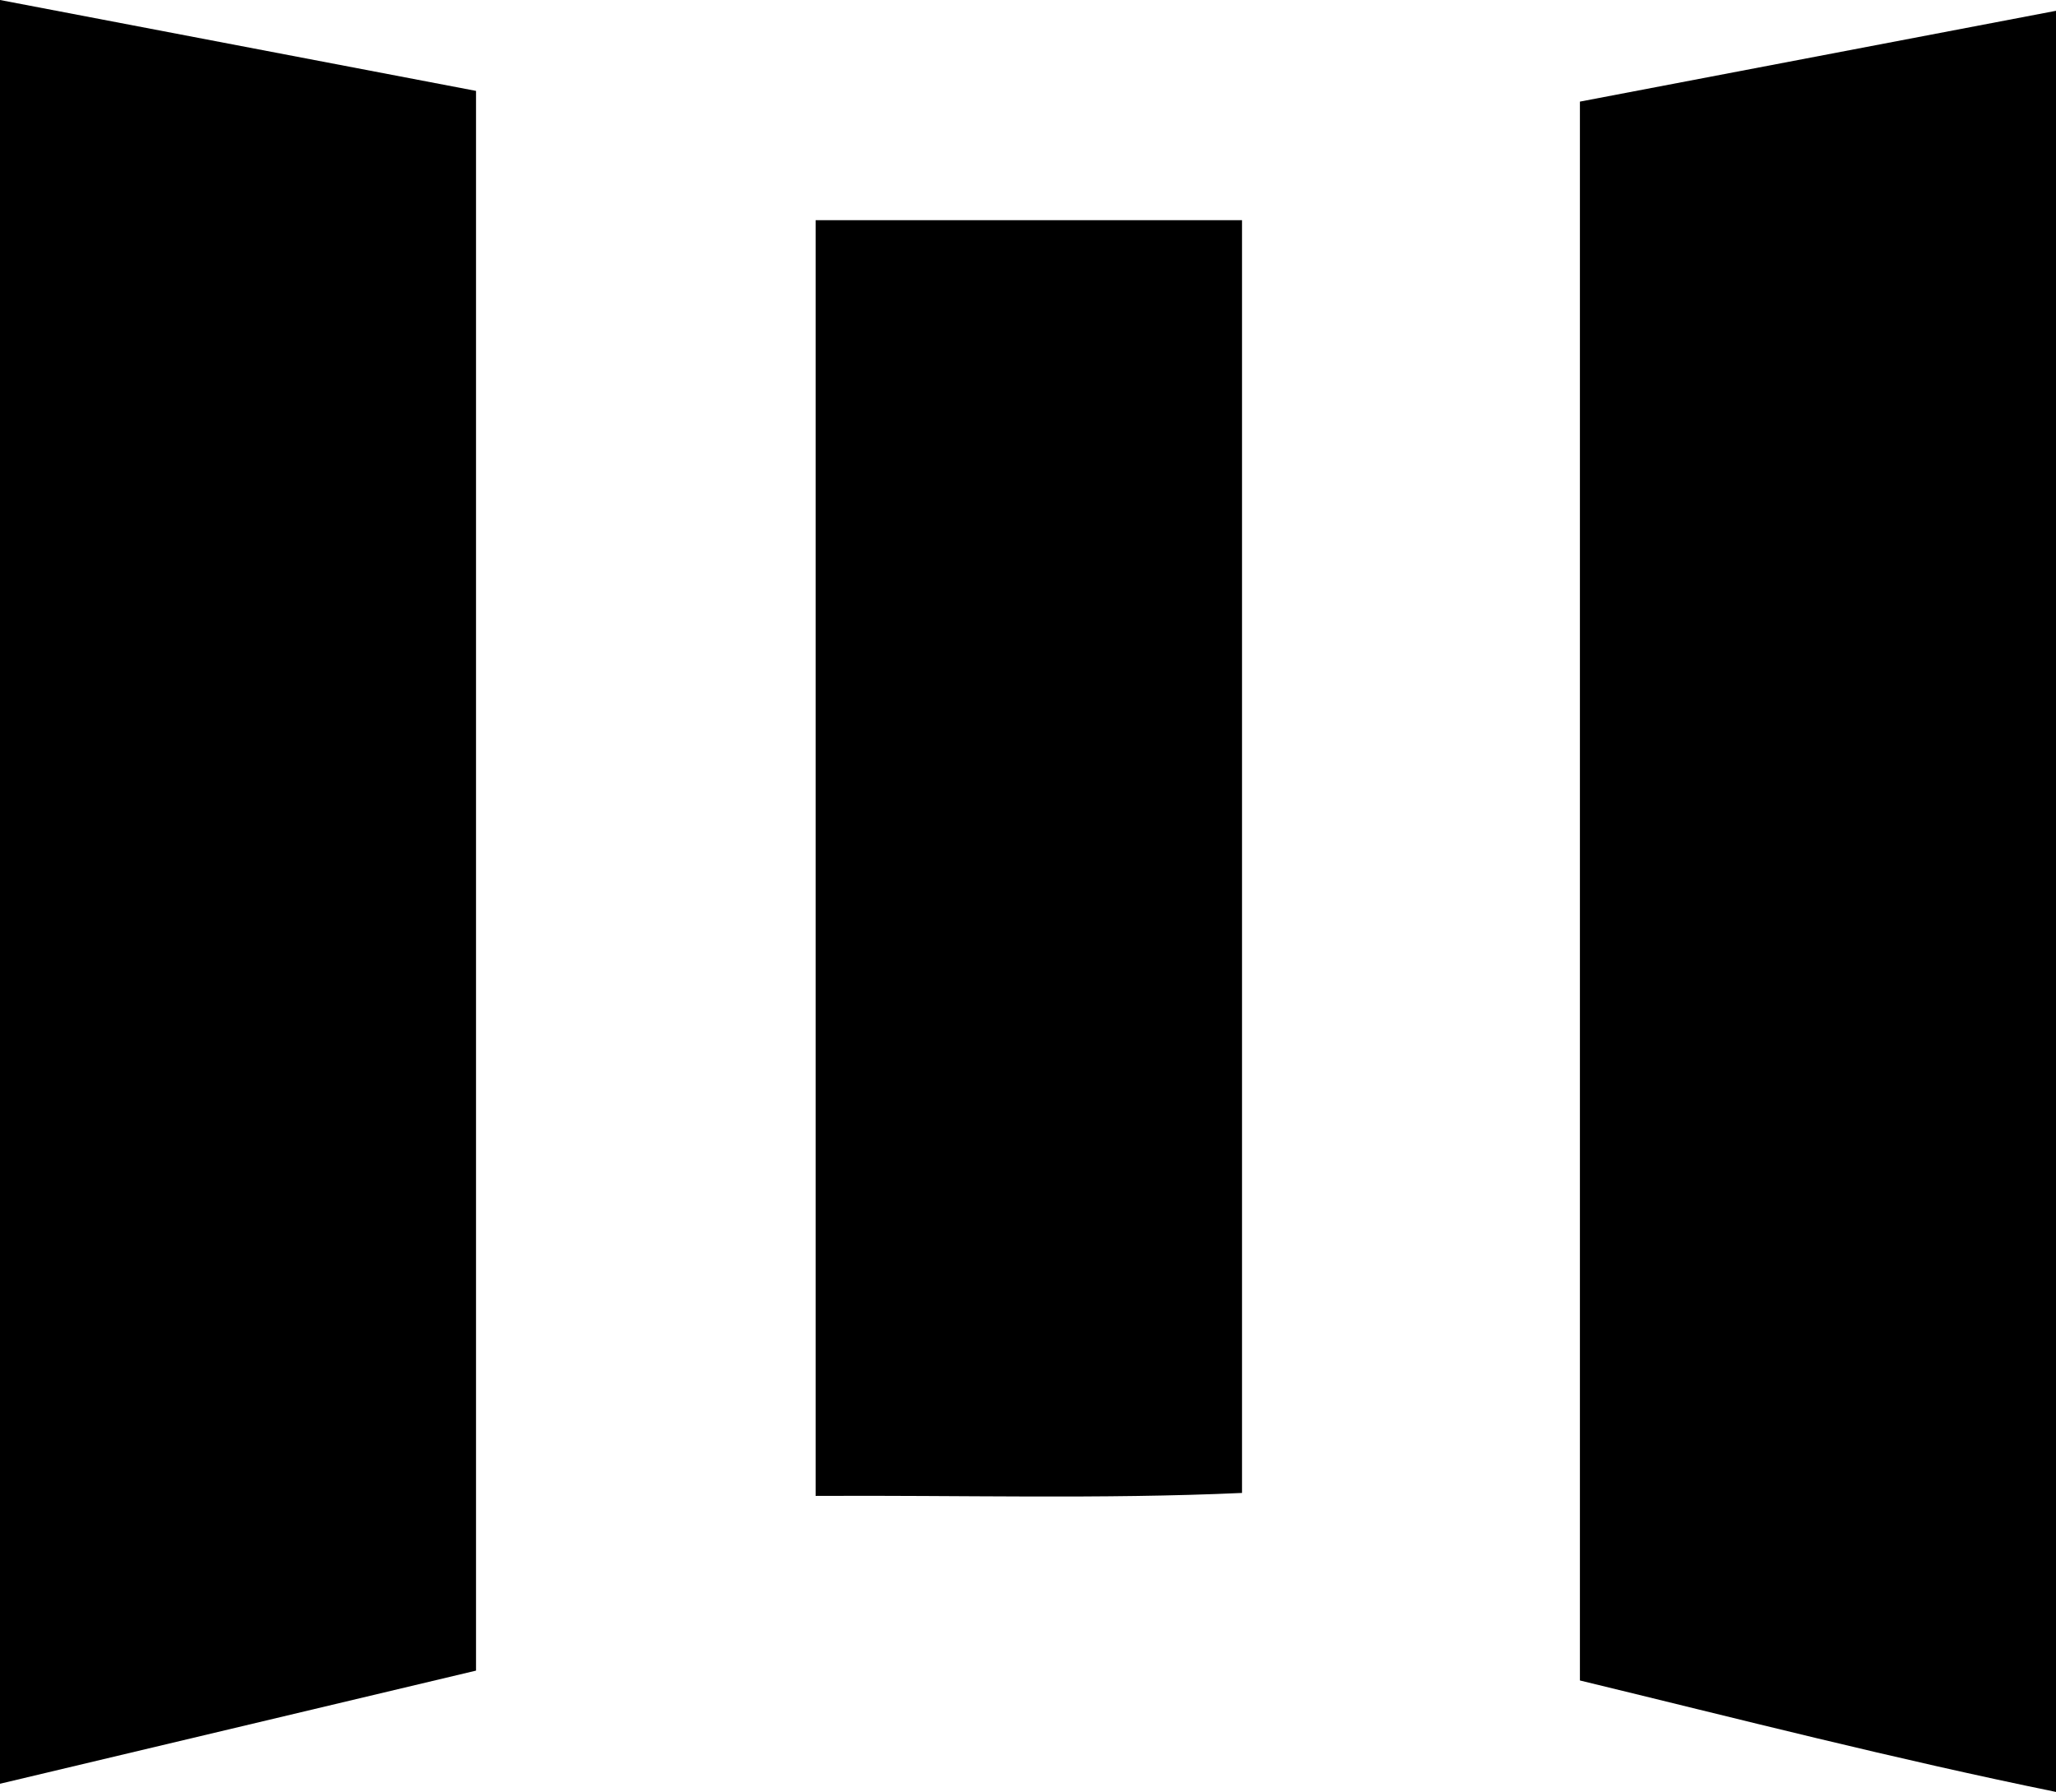 <svg id="Layer_1" data-name="Layer 1" xmlns="http://www.w3.org/2000/svg" width="812.165" height="707.852" viewBox="0 0 812.165 707.852">
  <title>MECANA 09.16 (Just icon)</title>
  <g>
    <path d="M721.85,194.691c64.212-12.249,125.498-23.94,188.064-35.876V862.401c-63.675-12.998-125.318-28.827-188.064-44.03Z" transform="translate(-97.749 -154.549)"/>
    <path d="M285.791,814.482C223.682,829.244,161.648,843.988,97.749,859.176V154.549c62.671,11.967,124.558,23.785,188.042,35.907Z" transform="translate(-97.749 -154.549)"/>
    <path d="M419.941,241.522H588.373v502.776c-55.843,2.518-111.37.843-168.432,1.172Z" transform="translate(-97.749 -154.549)"/>
  </g>
</svg>
